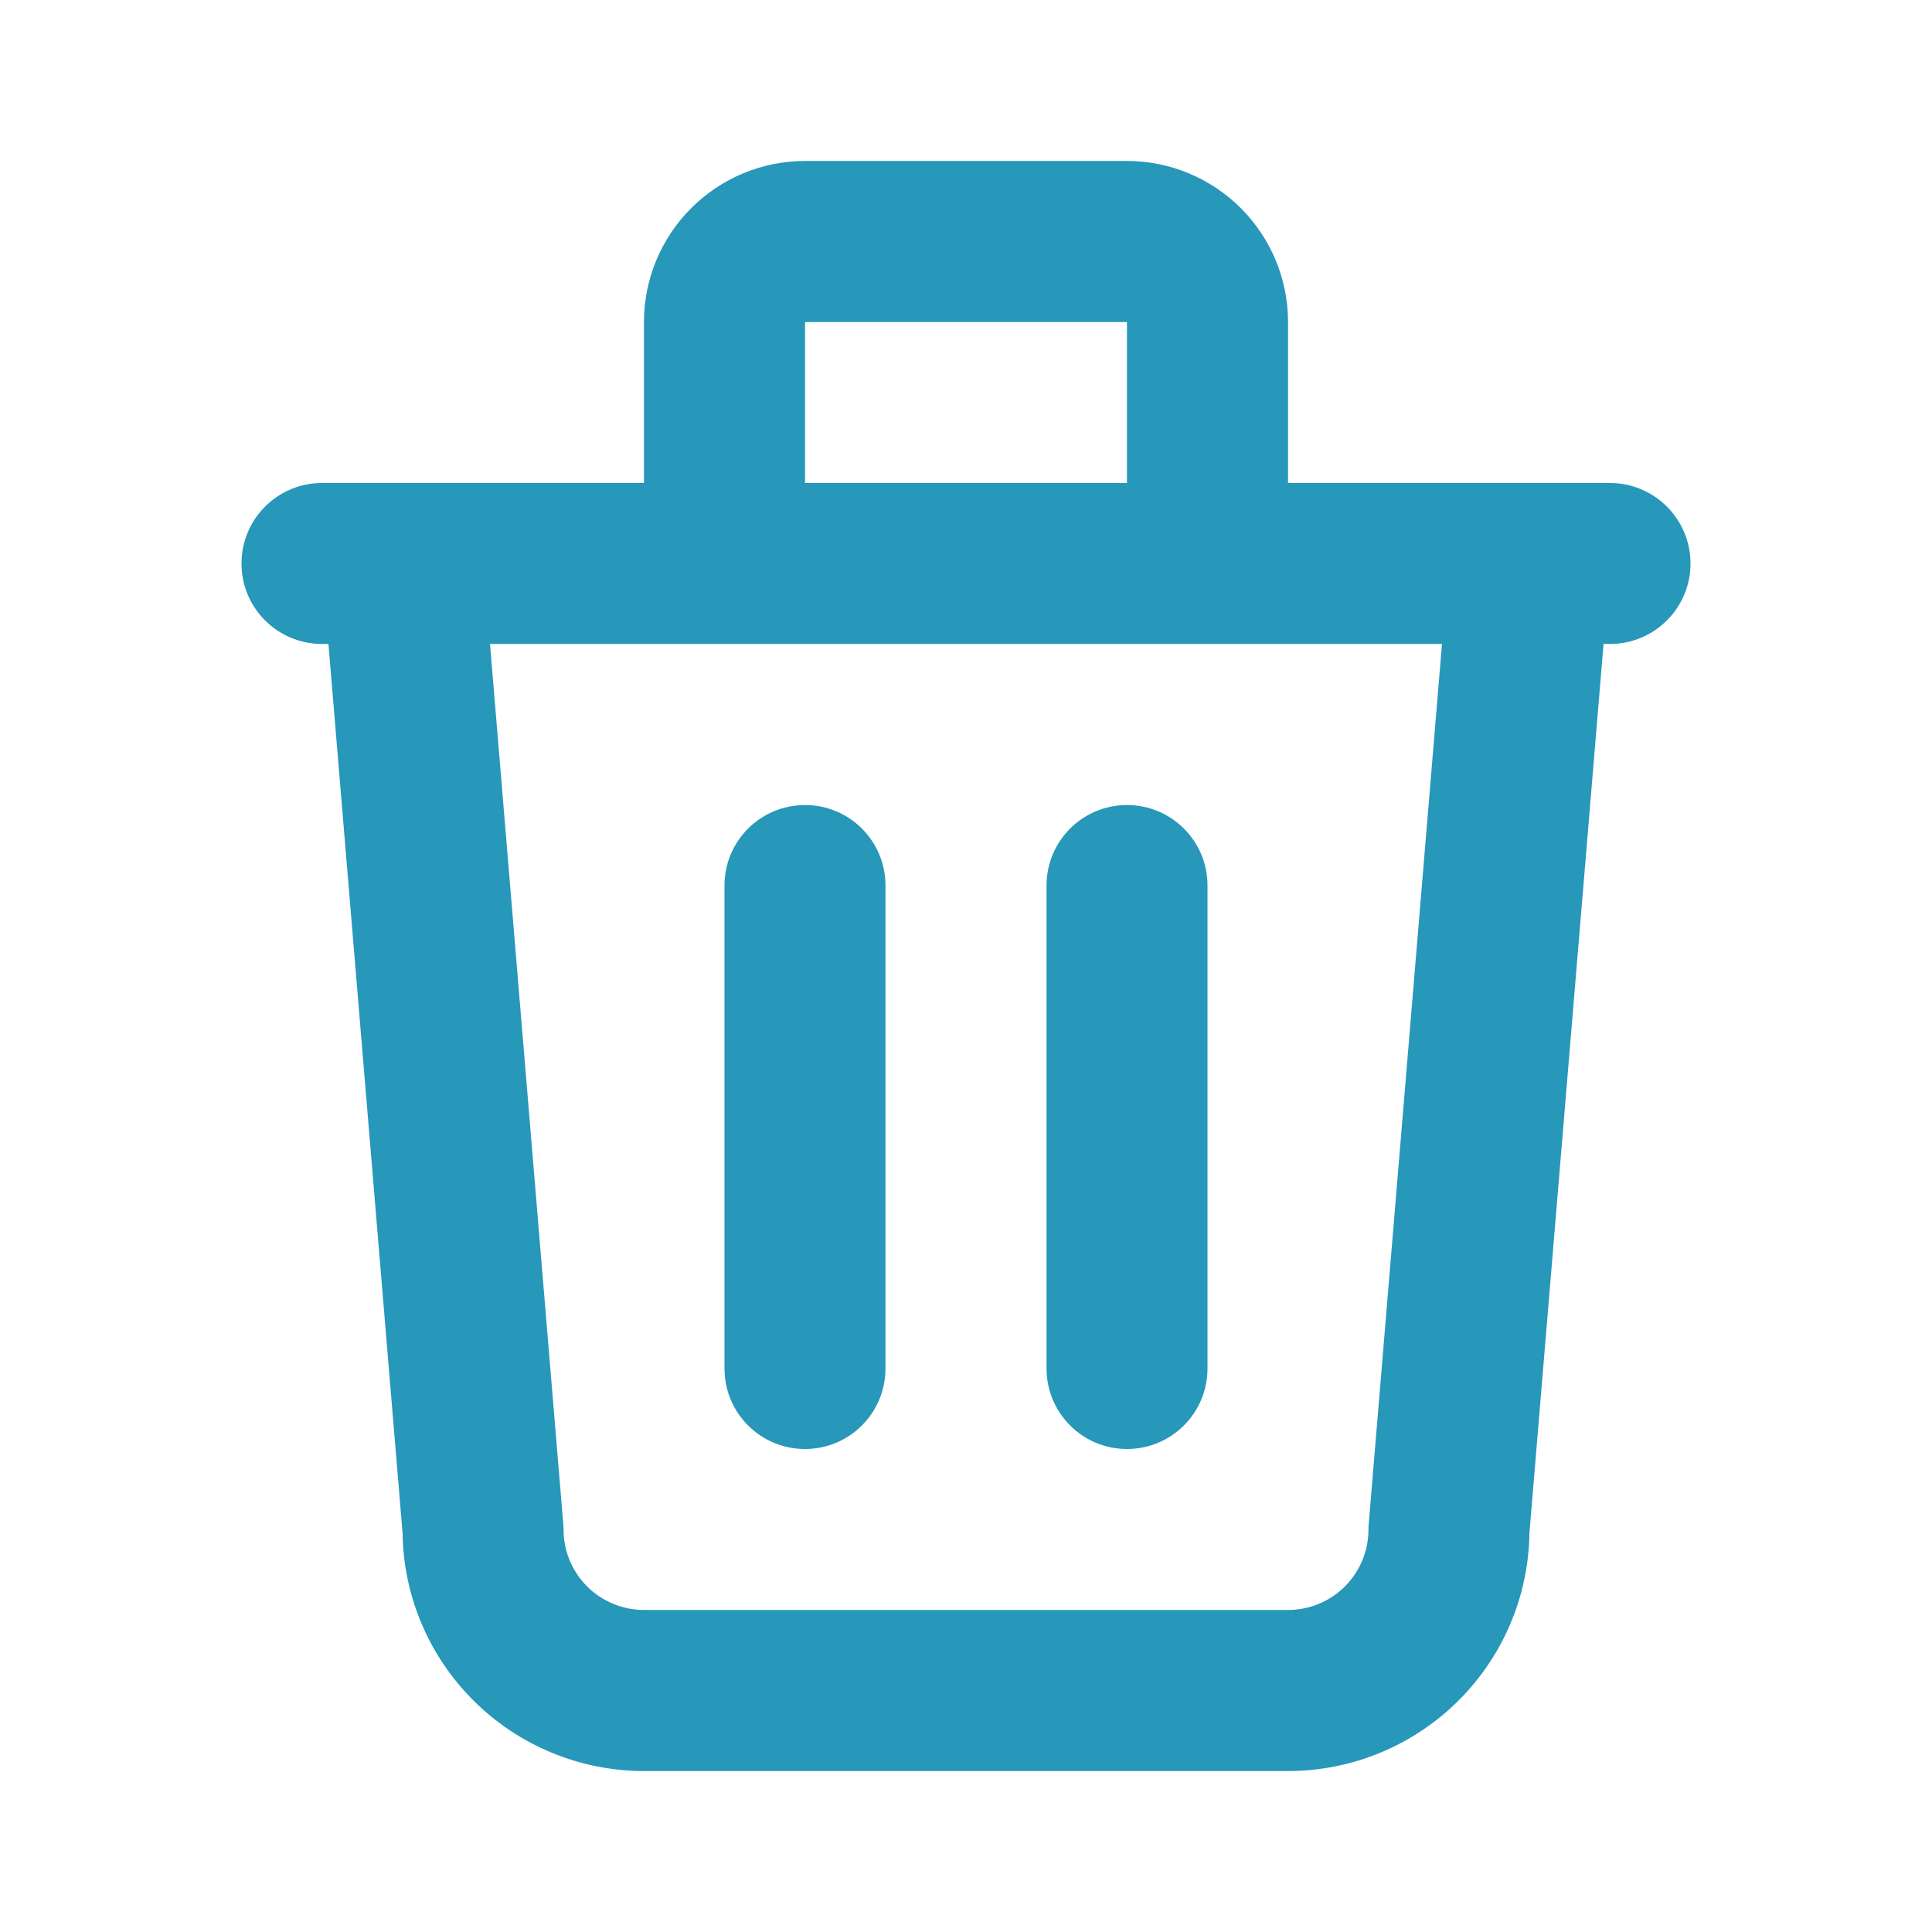<svg width="16" height="16" viewBox="0 0 16 16" fill="none" xmlns="http://www.w3.org/2000/svg">
<path fill-rule="evenodd" clip-rule="evenodd" d="M5.724 1.724C5.974 1.474 6.313 1.333 6.667 1.333H9.333C9.687 1.333 10.026 1.474 10.276 1.724C10.526 1.974 10.667 2.313 10.667 2.667V4H12.659C12.664 4 12.668 4 12.673 4H13.333C13.701 4 14 4.299 14 4.667C14 5.035 13.701 5.333 13.333 5.333H13.28L12.666 12.697C12.659 13.217 12.449 13.713 12.081 14.081C11.706 14.456 11.197 14.667 10.667 14.667H5.333C4.803 14.667 4.294 14.456 3.919 14.081C3.551 13.713 3.341 13.217 3.334 12.697L2.72 5.333H2.667C2.298 5.333 2 5.035 2 4.667C2 4.299 2.298 4 2.667 4H3.327C3.332 4 3.336 4 3.341 4H5.333V2.667C5.333 2.313 5.474 1.974 5.724 1.724ZM4.058 5.333L4.664 12.611C4.666 12.63 4.667 12.648 4.667 12.667C4.667 12.844 4.737 13.013 4.862 13.138C4.987 13.263 5.157 13.333 5.333 13.333H10.667C10.844 13.333 11.013 13.263 11.138 13.138C11.263 13.013 11.333 12.844 11.333 12.667C11.333 12.648 11.334 12.63 11.336 12.611L11.942 5.333H4.058ZM9.333 4H6.667V2.667H9.333V4ZM6.667 6.667C7.035 6.667 7.333 6.965 7.333 7.333V11.333C7.333 11.702 7.035 12 6.667 12C6.298 12 6 11.702 6 11.333V7.333C6 6.965 6.298 6.667 6.667 6.667ZM9.333 6.667C9.702 6.667 10 6.965 10 7.333V11.333C10 11.702 9.702 12 9.333 12C8.965 12 8.667 11.702 8.667 11.333V7.333C8.667 6.965 8.965 6.667 9.333 6.667Z" fill="#2797BA"/>
</svg>
